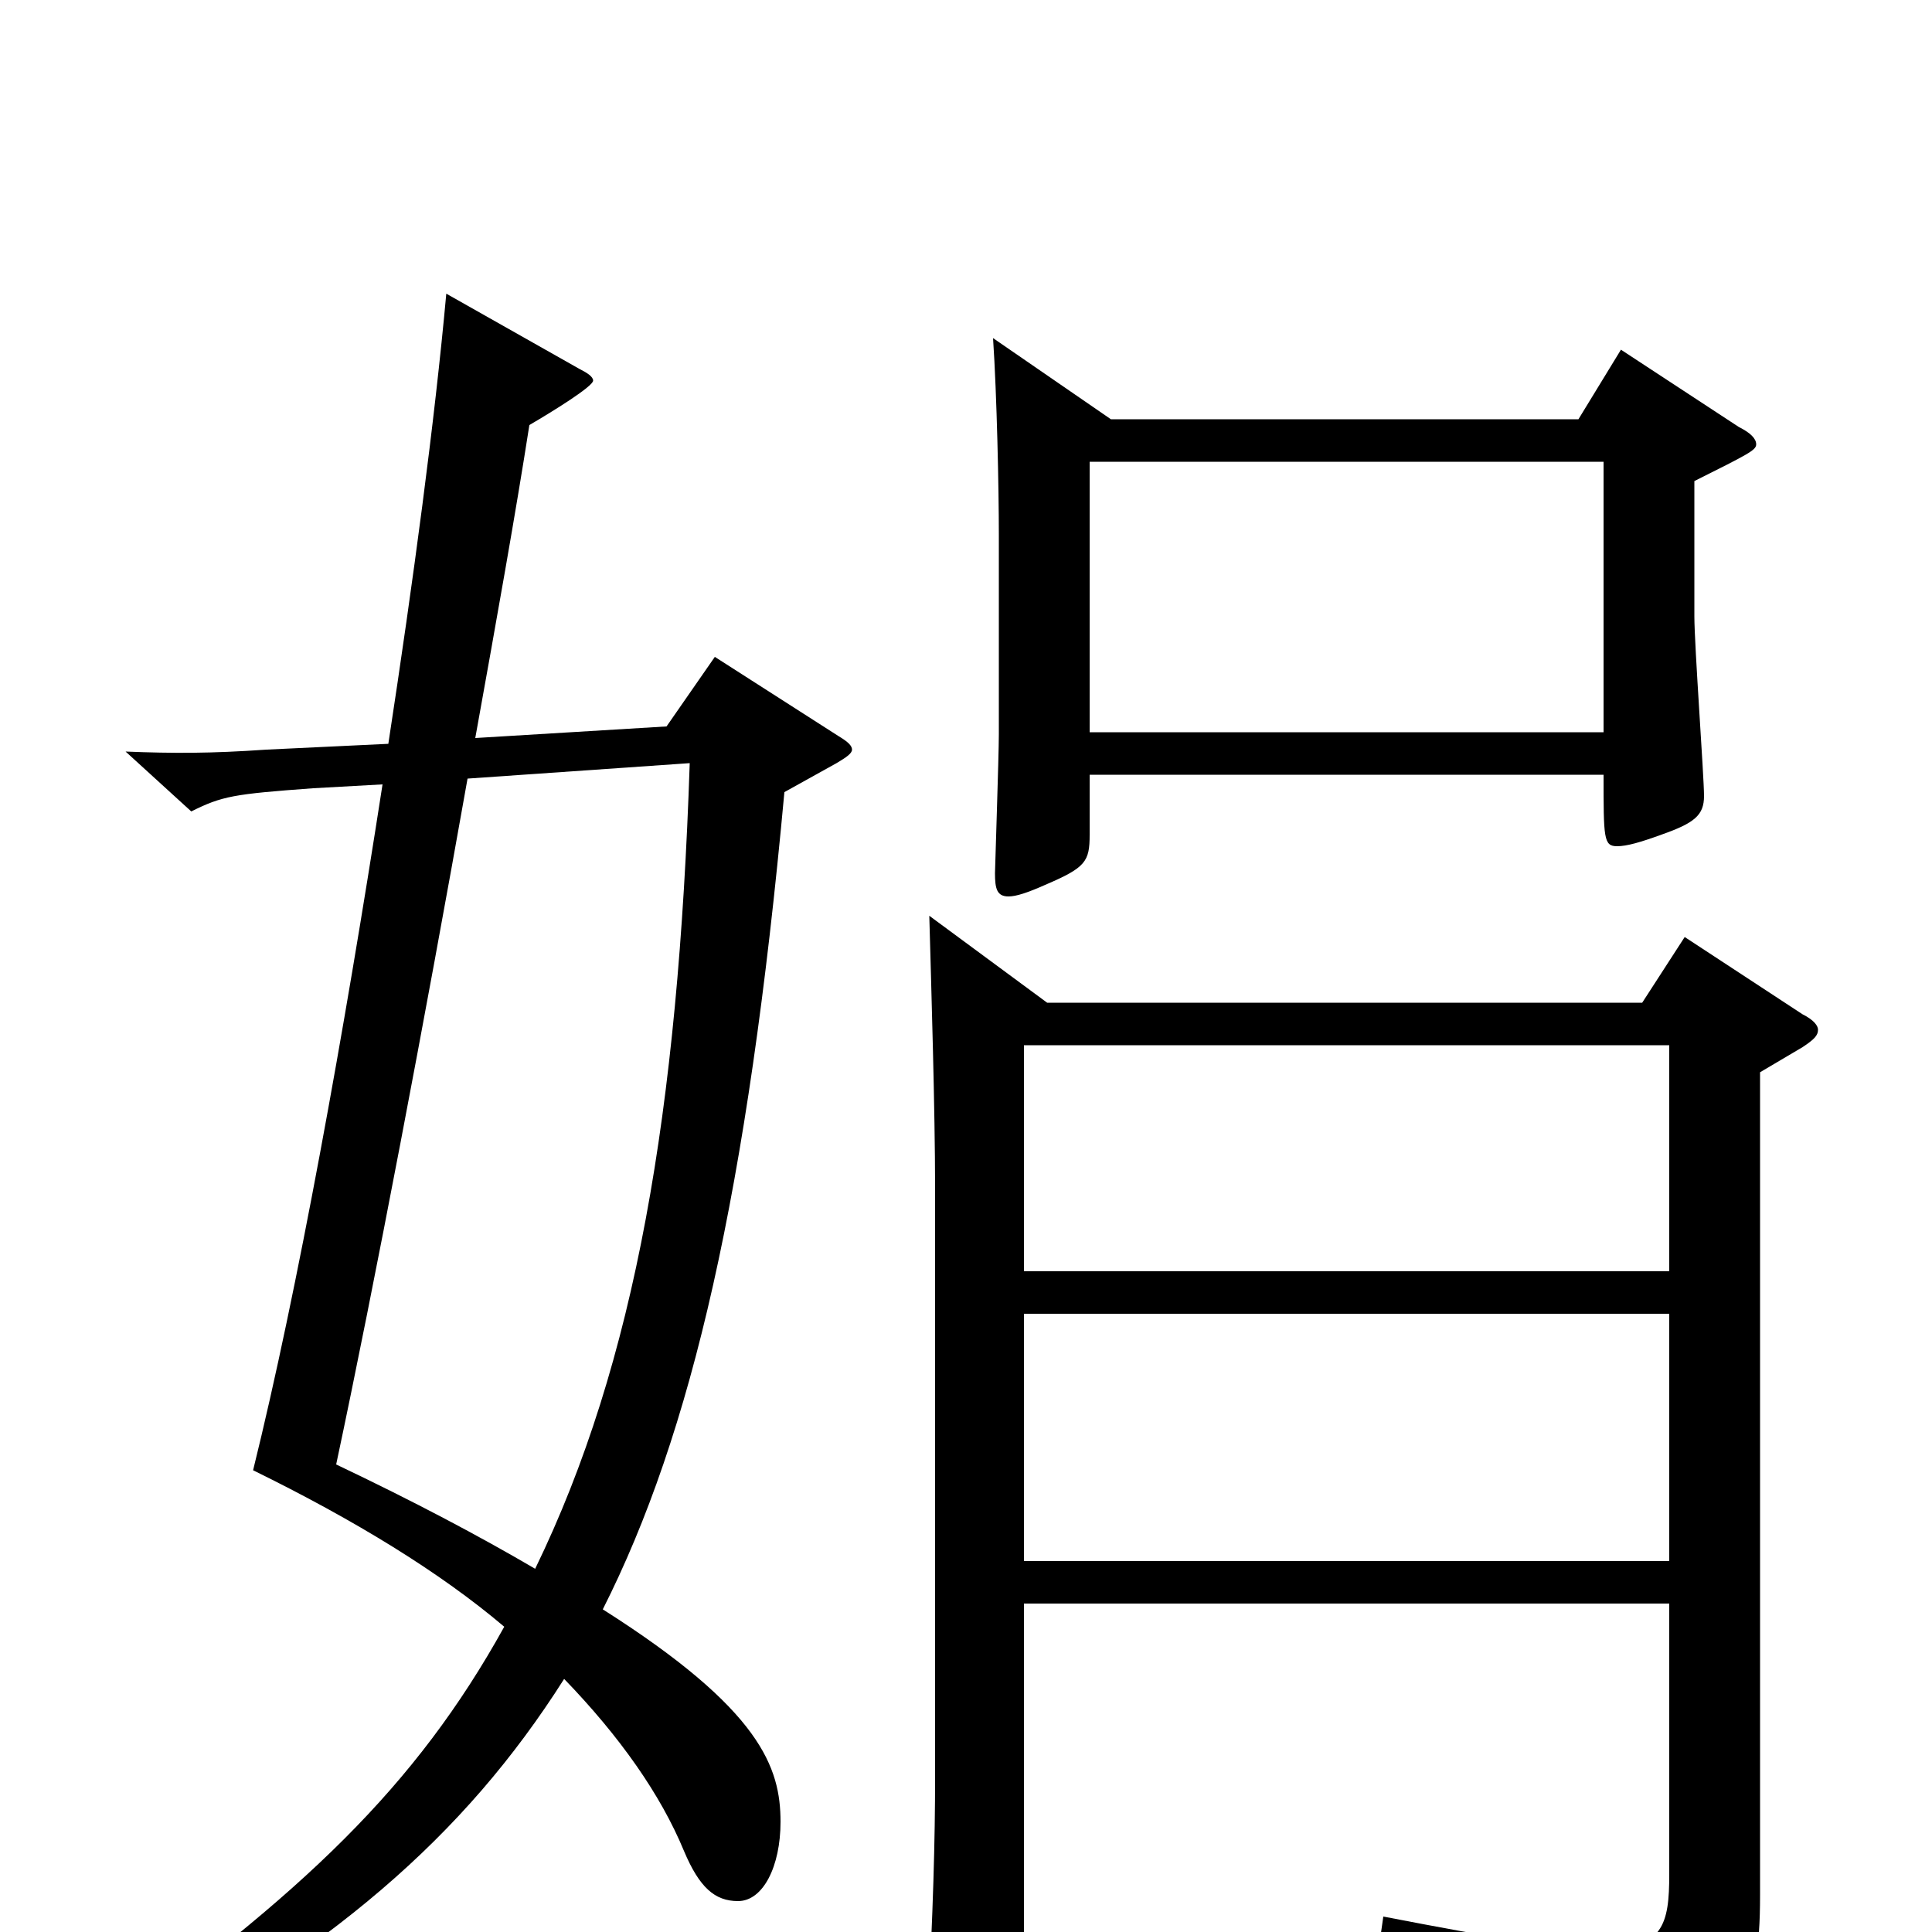 <svg xmlns="http://www.w3.org/2000/svg" viewBox="0 -1000 1000 1000">
	<path fill="#000000" d="M872 -515L850 -481H542L481 -526C482 -490 484 -425 484 -385V-80C484 -48 483 -11 480 46C480 52 479 56 479 60C479 73 481 78 489 78C493 78 501 75 511 71C527 64 530 61 530 47V-170H864V-30C864 -4 861 9 829 9C808 9 773 3 716 -8L714 6C800 28 816 46 818 78C819 85 820 88 824 88C826 88 829 87 832 85C901 51 911 36 911 -19V-445L933 -458C939 -462 941 -464 941 -467C941 -469 939 -472 933 -475ZM530 -342V-459H864V-342ZM530 -192V-320H864V-192ZM839 -819L817 -783H575L514 -825C516 -795 517 -747 517 -723V-620C517 -609 515 -550 515 -548C515 -540 516 -536 522 -536C526 -536 532 -538 541 -542C562 -551 564 -554 564 -568V-599H830C830 -566 830 -562 837 -562C842 -562 849 -564 860 -568C877 -574 882 -578 882 -588C882 -598 877 -666 877 -681V-751C905 -765 909 -767 909 -770C909 -773 906 -776 900 -779ZM564 -621V-761H830V-621ZM370 -660L345 -624L246 -618C257 -679 267 -735 274 -780C286 -787 307 -800 307 -803C307 -805 304 -807 300 -809L231 -848C225 -782 214 -700 201 -615L138 -612C109 -610 90 -610 65 -611L99 -580C115 -588 121 -589 162 -592L198 -594C178 -465 154 -332 131 -239C184 -213 228 -186 261 -158C215 -75 157 -20 48 58L55 72C171 10 240 -49 292 -131C321 -101 342 -71 354 -42C362 -23 370 -16 382 -16C395 -16 404 -34 404 -57C404 -85 394 -115 312 -167C358 -258 387 -383 406 -590L433 -605C438 -608 441 -610 441 -612C441 -614 439 -616 434 -619ZM357 -605C351 -425 329 -295 277 -188C248 -205 214 -223 174 -242C194 -336 220 -473 242 -597Z"/>
</svg>